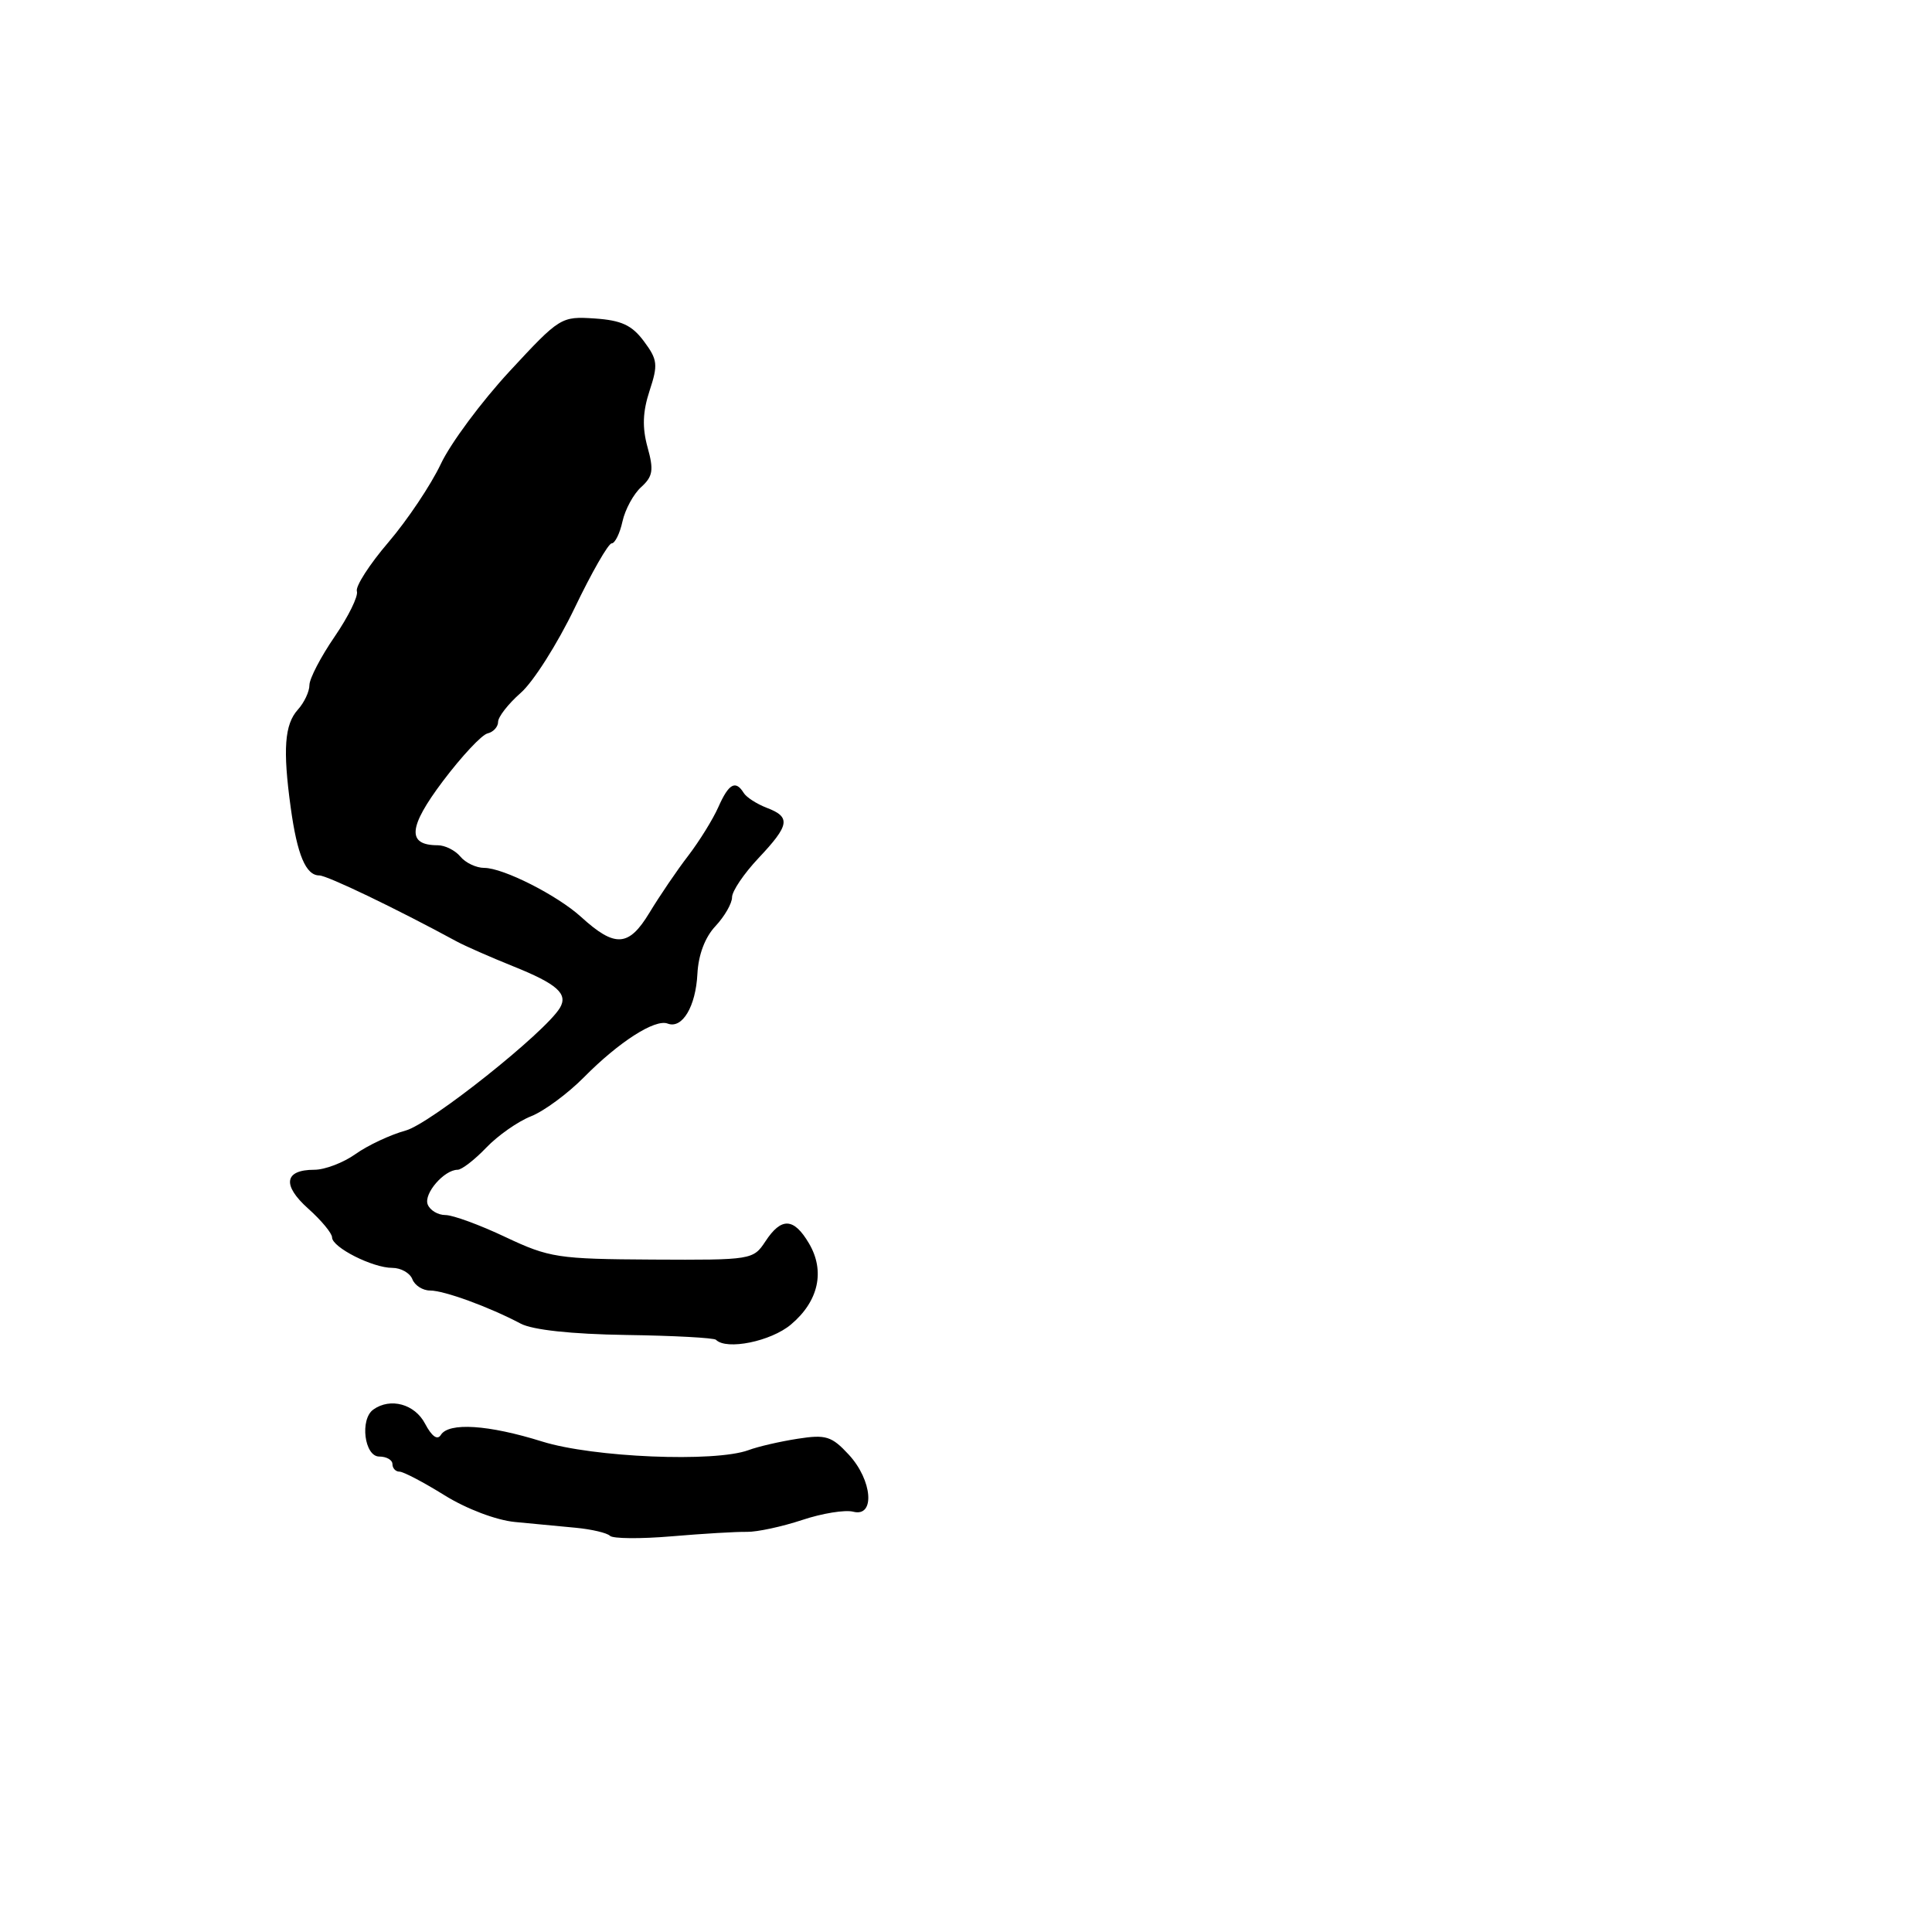 <?xml version="1.0" encoding="UTF-8" standalone="no"?>
<!DOCTYPE svg PUBLIC "-//W3C//DTD SVG 1.1//EN" "http://www.w3.org/Graphics/SVG/1.1/DTD/svg11.dtd" >
<svg xmlns="http://www.w3.org/2000/svg" xmlns:xlink="http://www.w3.org/1999/xlink" version="1.1" viewBox="0 0 256 256">
 <g >
 <path fill="currentColor"
d=" M 98.97 202.98 C 100.33 203.00 103.62 202.29 106.28 201.41 C 108.94 200.52 111.99 200.03 113.06 200.31 C 116.00 201.07 115.60 196.13 112.46 192.74 C 110.20 190.30 109.43 190.06 105.71 190.64 C 103.39 191.00 100.46 191.67 99.18 192.15 C 94.72 193.79 78.58 193.12 71.84 191.01 C 64.71 188.78 59.46 188.44 58.41 190.14 C 57.96 190.87 57.21 190.33 56.32 188.64 C 54.96 186.04 51.73 185.16 49.47 186.77 C 47.66 188.05 48.28 193.00 50.25 193.00 C 51.21 193.00 52.00 193.45 52.00 194.00 C 52.00 194.55 52.42 195.00 52.93 195.00 C 53.45 195.00 56.13 196.41 58.90 198.13 C 61.81 199.94 65.75 201.43 68.22 201.67 C 70.57 201.89 74.22 202.24 76.32 202.44 C 78.41 202.64 80.44 203.12 80.82 203.50 C 81.19 203.89 84.88 203.92 89.00 203.57 C 93.12 203.22 97.61 202.95 98.97 202.98 Z  M 104.80 175.51 C 108.47 172.43 109.36 168.42 107.19 164.75 C 105.18 161.34 103.53 161.27 101.42 164.49 C 99.81 166.93 99.59 166.97 86.47 166.90 C 73.91 166.83 72.80 166.66 66.98 163.92 C 63.59 162.31 60.01 161.00 59.02 161.00 C 58.03 161.00 56.97 160.37 56.67 159.59 C 56.12 158.16 58.86 155.00 60.64 155.00 C 61.18 155.00 62.89 153.68 64.43 152.07 C 65.97 150.46 68.64 148.59 70.37 147.91 C 72.09 147.23 75.24 144.90 77.37 142.75 C 81.99 138.07 86.80 134.98 88.47 135.63 C 90.40 136.37 92.19 133.38 92.41 129.04 C 92.54 126.51 93.42 124.18 94.81 122.71 C 96.01 121.42 97.00 119.71 97.00 118.89 C 97.00 118.08 98.58 115.75 100.50 113.71 C 104.64 109.32 104.81 108.26 101.60 107.04 C 100.28 106.53 98.90 105.65 98.54 105.06 C 97.47 103.33 96.56 103.83 95.19 106.93 C 94.48 108.54 92.68 111.44 91.20 113.38 C 89.71 115.31 87.40 118.72 86.05 120.95 C 83.31 125.48 81.49 125.59 77.00 121.50 C 73.85 118.63 66.68 115.00 64.16 115.00 C 63.11 115.00 61.68 114.33 61.00 113.50 C 60.32 112.68 58.97 112.00 58.00 112.00 C 53.89 112.00 54.09 109.61 58.69 103.50 C 61.18 100.20 63.84 97.35 64.61 97.18 C 65.37 97.00 66.00 96.31 66.00 95.65 C 66.00 94.99 67.35 93.26 69.00 91.81 C 70.66 90.36 73.86 85.31 76.13 80.59 C 78.40 75.86 80.61 72.00 81.05 72.00 C 81.48 72.00 82.13 70.70 82.48 69.10 C 82.83 67.51 83.94 65.46 84.96 64.54 C 86.51 63.13 86.65 62.30 85.80 59.25 C 85.08 56.63 85.16 54.56 86.07 51.78 C 87.21 48.32 87.14 47.66 85.32 45.22 C 83.73 43.08 82.34 42.44 78.79 42.20 C 74.35 41.91 74.18 42.01 67.52 49.20 C 63.80 53.22 59.69 58.75 58.40 61.50 C 57.10 64.25 53.98 68.91 51.47 71.85 C 48.95 74.79 47.07 77.72 47.29 78.35 C 47.50 78.98 46.17 81.69 44.34 84.36 C 42.50 87.04 41.00 89.93 41.00 90.78 C 41.00 91.64 40.31 93.10 39.47 94.03 C 37.70 95.99 37.46 99.30 38.52 107.00 C 39.38 113.29 40.53 116.00 42.31 116.00 C 43.35 116.00 52.51 120.40 60.50 124.74 C 61.60 125.34 64.97 126.82 68.00 128.04 C 73.83 130.38 75.30 131.69 74.19 133.55 C 72.23 136.81 57.03 148.90 53.76 149.80 C 51.72 150.36 48.74 151.76 47.12 152.91 C 45.51 154.06 43.05 155.00 41.65 155.00 C 37.67 155.00 37.35 157.03 40.84 160.15 C 42.58 161.70 44.00 163.42 44.00 163.96 C 44.00 165.28 49.37 168.00 51.98 168.00 C 53.13 168.00 54.32 168.68 54.64 169.50 C 54.95 170.32 56.01 171.00 56.98 171.00 C 58.86 171.00 64.83 173.18 69.00 175.39 C 70.58 176.22 75.70 176.78 82.95 176.89 C 89.25 176.98 94.61 177.27 94.87 177.53 C 96.27 178.94 102.15 177.74 104.80 175.51 Z "/>
</g>
</svg>